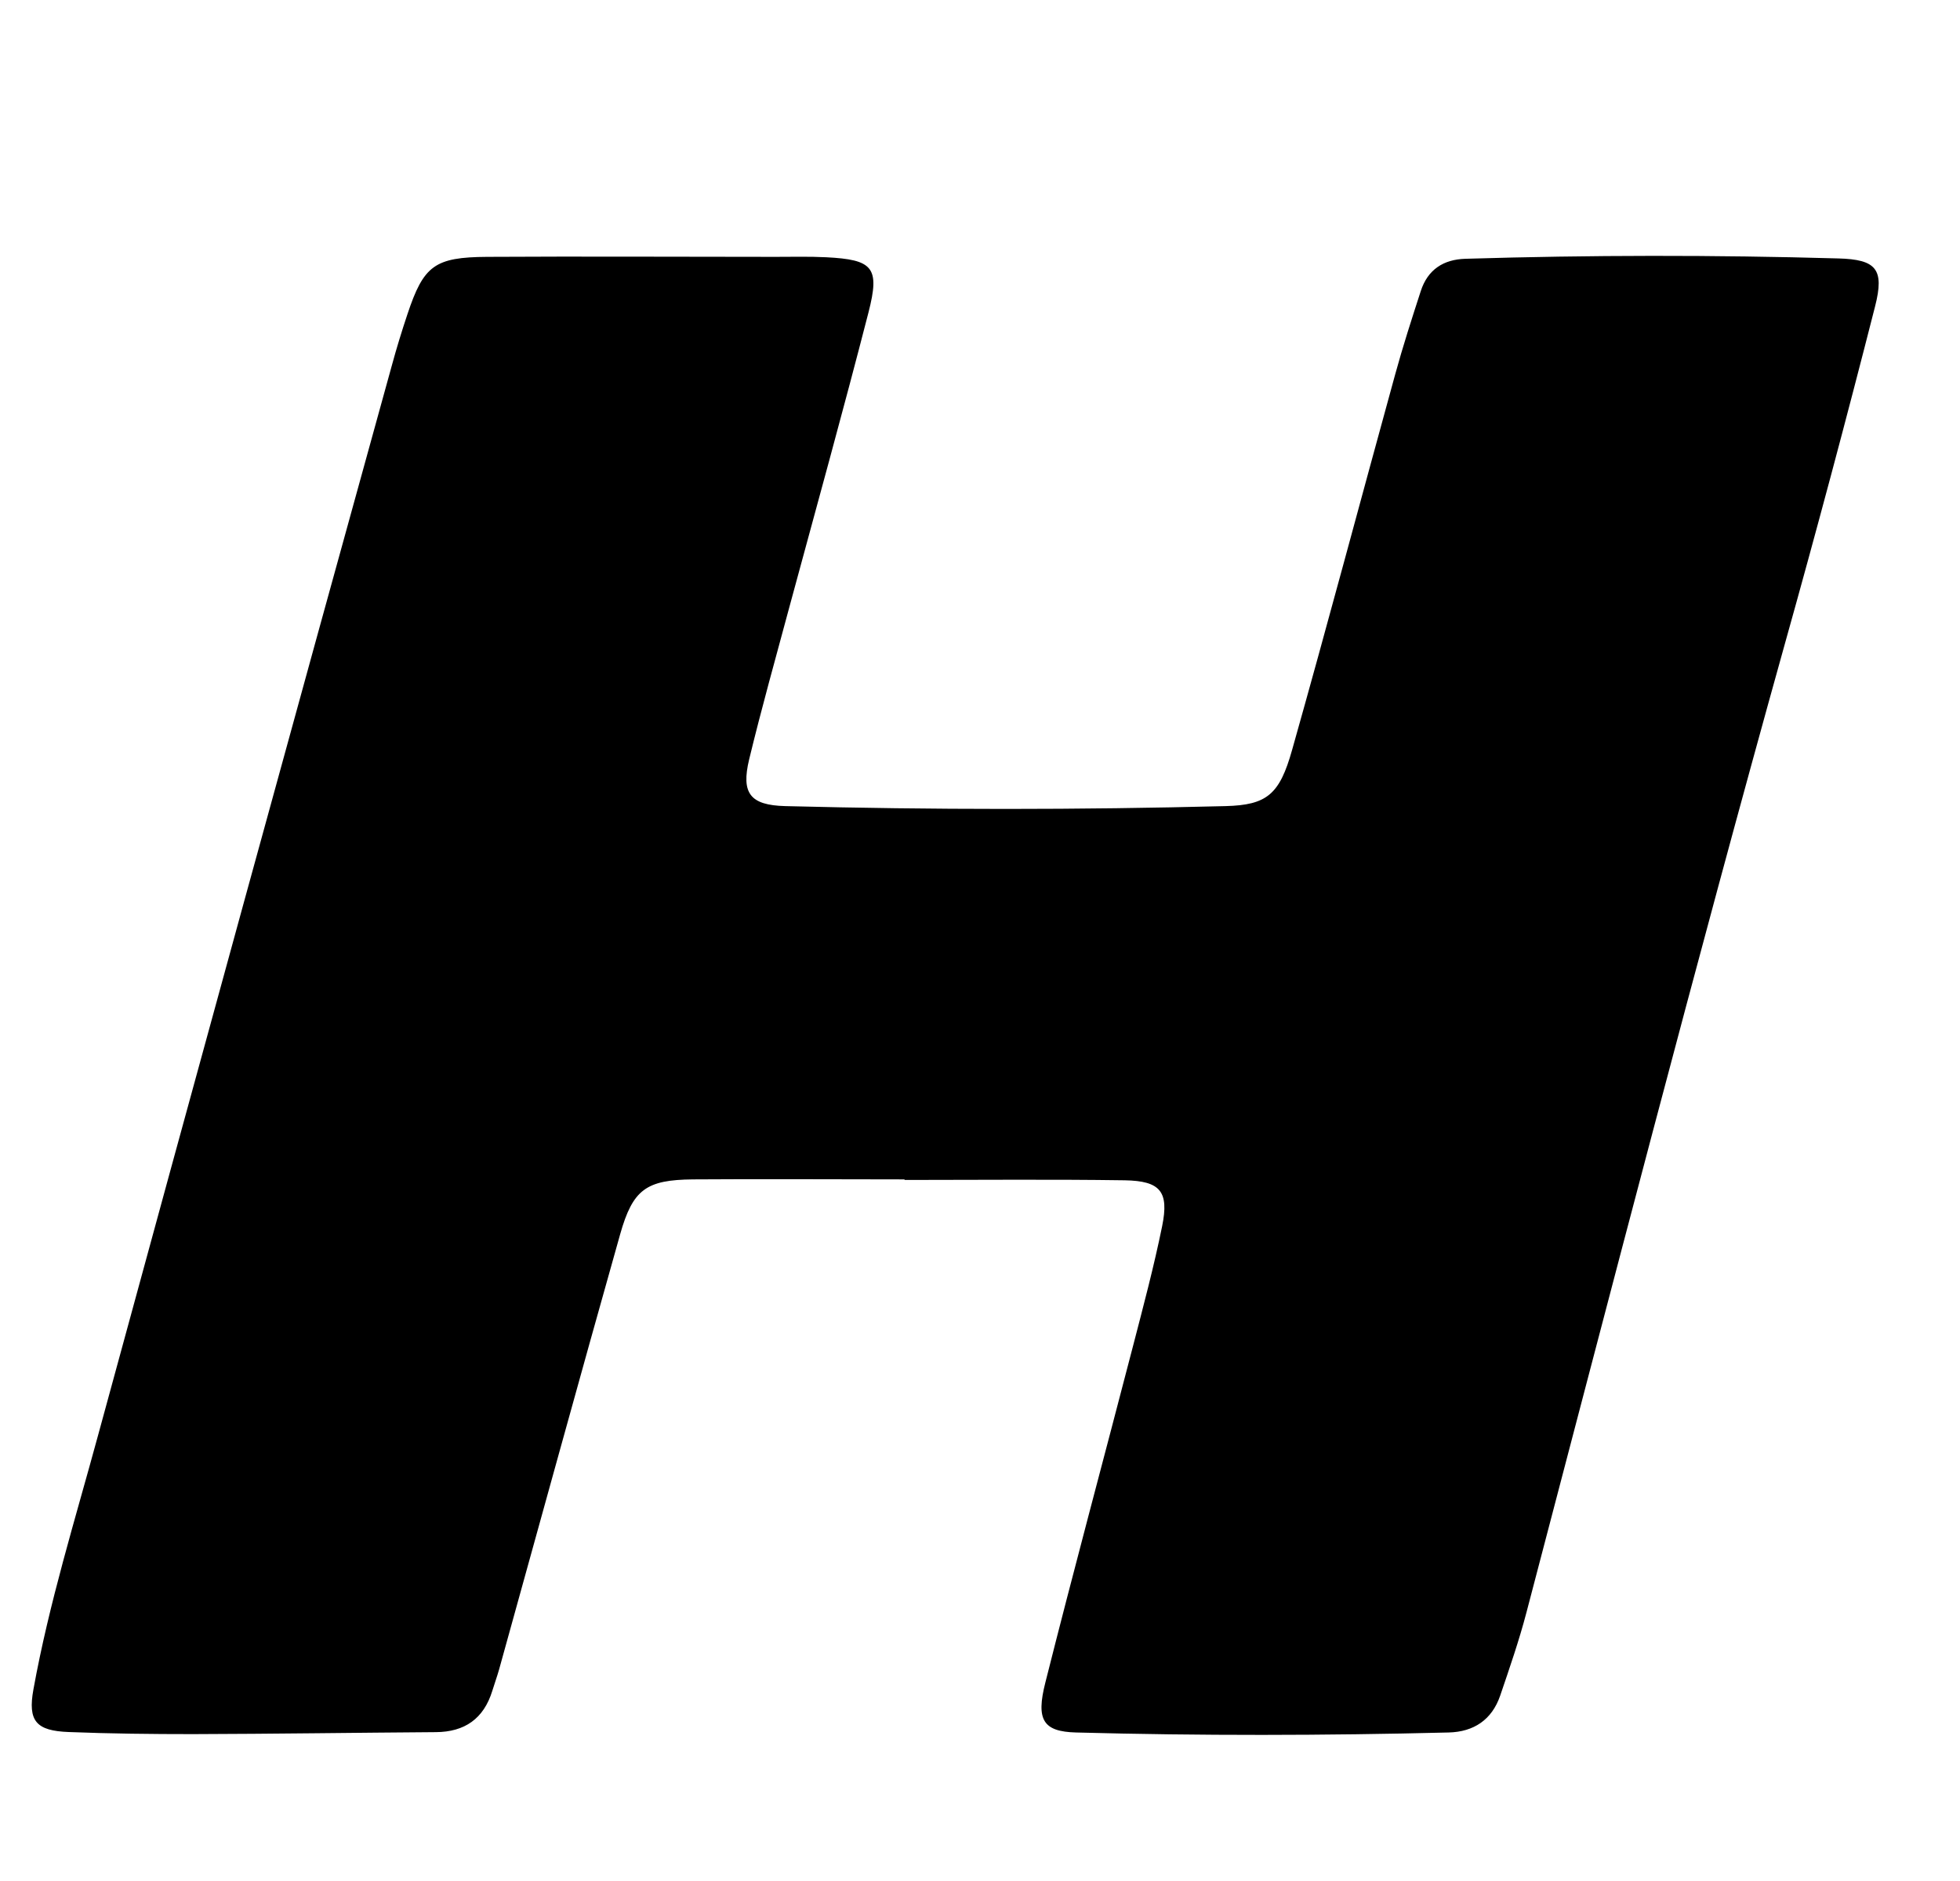 <svg id="Ebene_1" data-name="Ebene 1" xmlns="http://www.w3.org/2000/svg" viewBox="0 0 347 333"><path d="M160.16,208.78c-12.49,0-25-.09-37.48,0-8.27.08-10.64,1.76-12.89,9.72-7.24,25.65-14.29,51.35-21.42,77-.36,1.28-.82,2.53-1.21,3.81-1.52,4.95-4.9,7.29-10,7.32-14.32.1-28.65.31-43,.35-7.33,0-14.66-.08-22-.37-5.75-.22-7.27-1.92-6.24-7.56,2.76-15.25,7.39-30.06,11.45-45q25.82-94.71,52-189.35c.83-3.05,1.76-6.08,2.76-9.07C75,47,76.94,45.53,86.25,45.47c17-.1,34,0,51,0,3,0,6-.08,9,.07,8.32.42,9.56,1.78,7.51,9.76-4.48,17.42-9.29,34.75-14,52.13-2.42,9-4.95,18-7.13,27-1.44,6,.16,8.11,6.4,8.27q39,1,77.95,0c7.33-.19,9.56-2.07,11.77-9.93C235,110.65,240.9,88.45,247,66.29c1.37-5,2.95-9.88,4.54-14.78,1.23-3.78,4-5.59,7.92-5.7q33-1,66-.06c6.71.18,8.19,1.89,6.51,8.47q-7.64,30-16,59.84c-15.89,56.95-30.7,114.18-45.72,171.36-1.31,5-3,9.88-4.66,14.76-1.46,4.25-4.66,6.4-9.11,6.51-22,.55-44,.59-66,0-5.79-.16-7.1-2.2-5.41-8.84,5-19.84,10.34-39.62,15.49-59.45,1.84-7.09,3.73-14.18,5.19-21.35,1.24-6.12-.31-8-6.63-8.11-13-.19-26-.06-39-.06Z"/></svg>